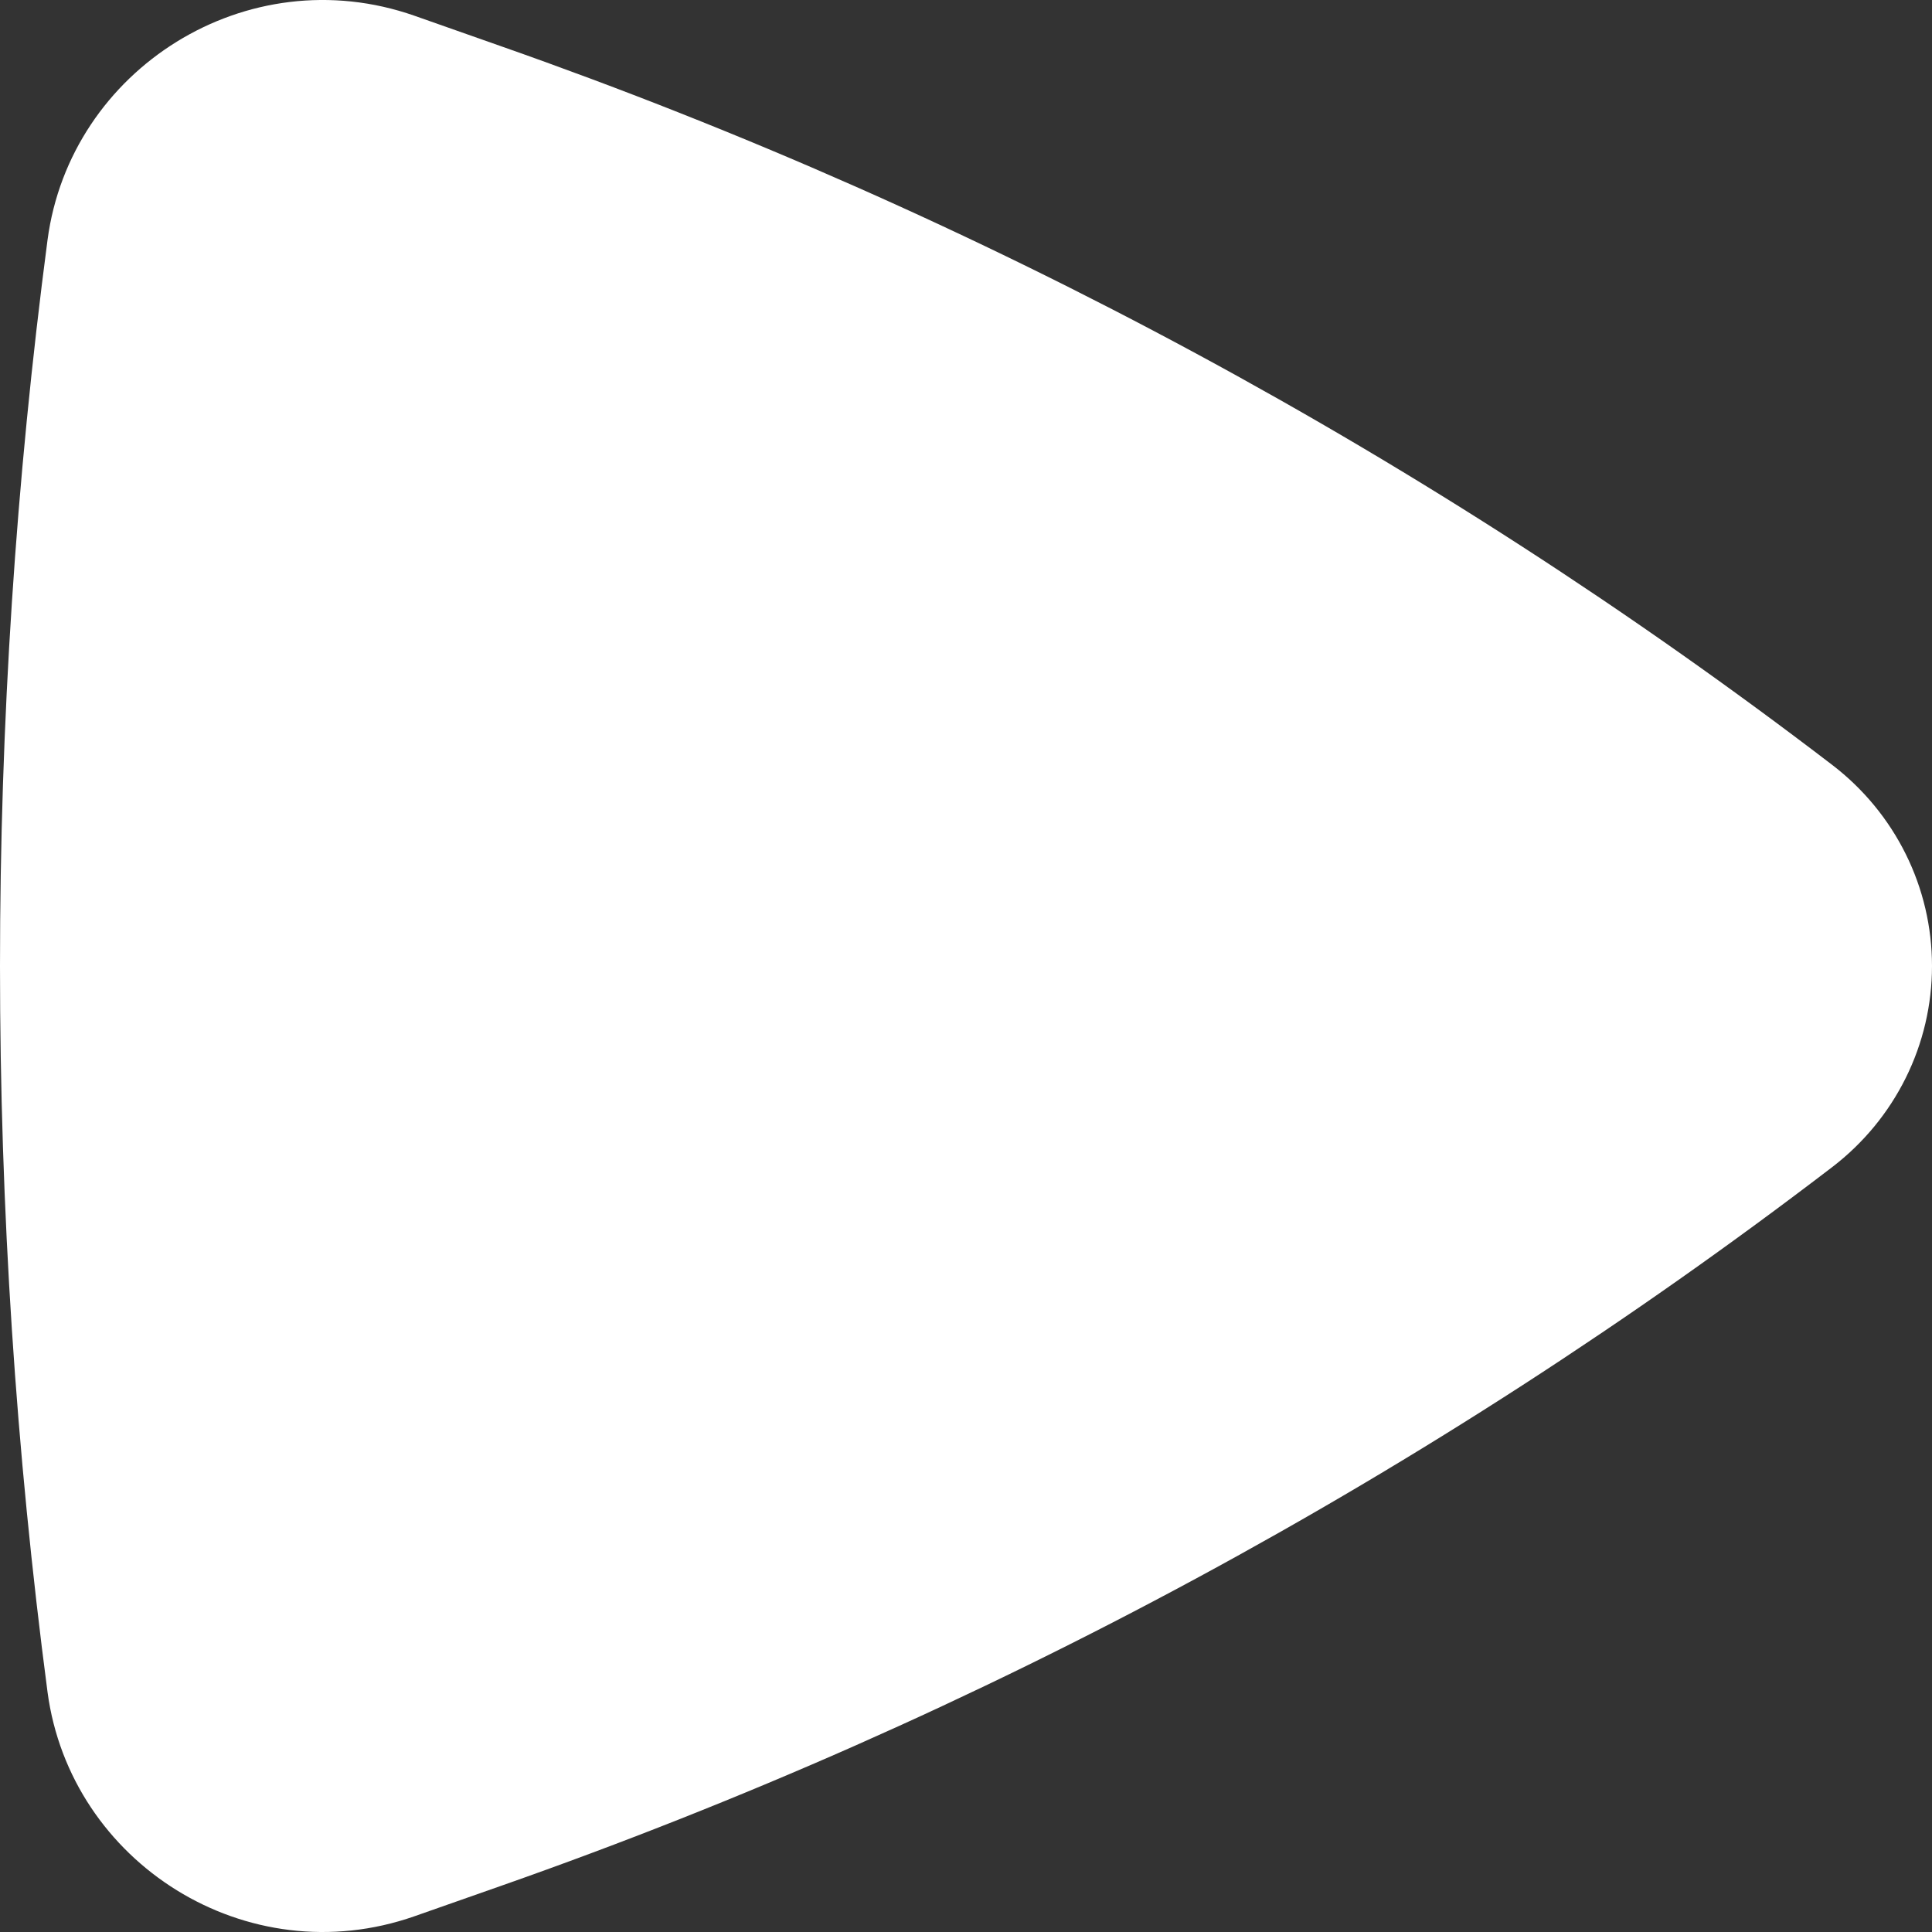 <svg width="25" height="25" viewBox="0 0 25 25" fill="none" xmlns="http://www.w3.org/2000/svg">
<rect x="0" y="0" width="25" height="25" fill="#333333" stroke="none"/>
<path id="Vector" d="M23.709 15.102C24.111 14.794 24.436 14.4 24.66 13.949C24.884 13.498 25 13.002 25 12.5C25 11.998 24.884 11.502 24.66 11.051C24.436 10.6 24.111 10.206 23.709 9.898C18.506 5.917 12.696 2.78 6.497 0.603L5.364 0.204C3.197 -0.556 0.908 0.893 0.615 3.105C-0.205 9.342 -0.205 15.658 0.615 21.895C0.91 24.107 3.197 25.556 5.364 24.796L6.497 24.398C12.696 22.22 18.506 19.083 23.709 15.102Z" fill="white"/>
</svg>
